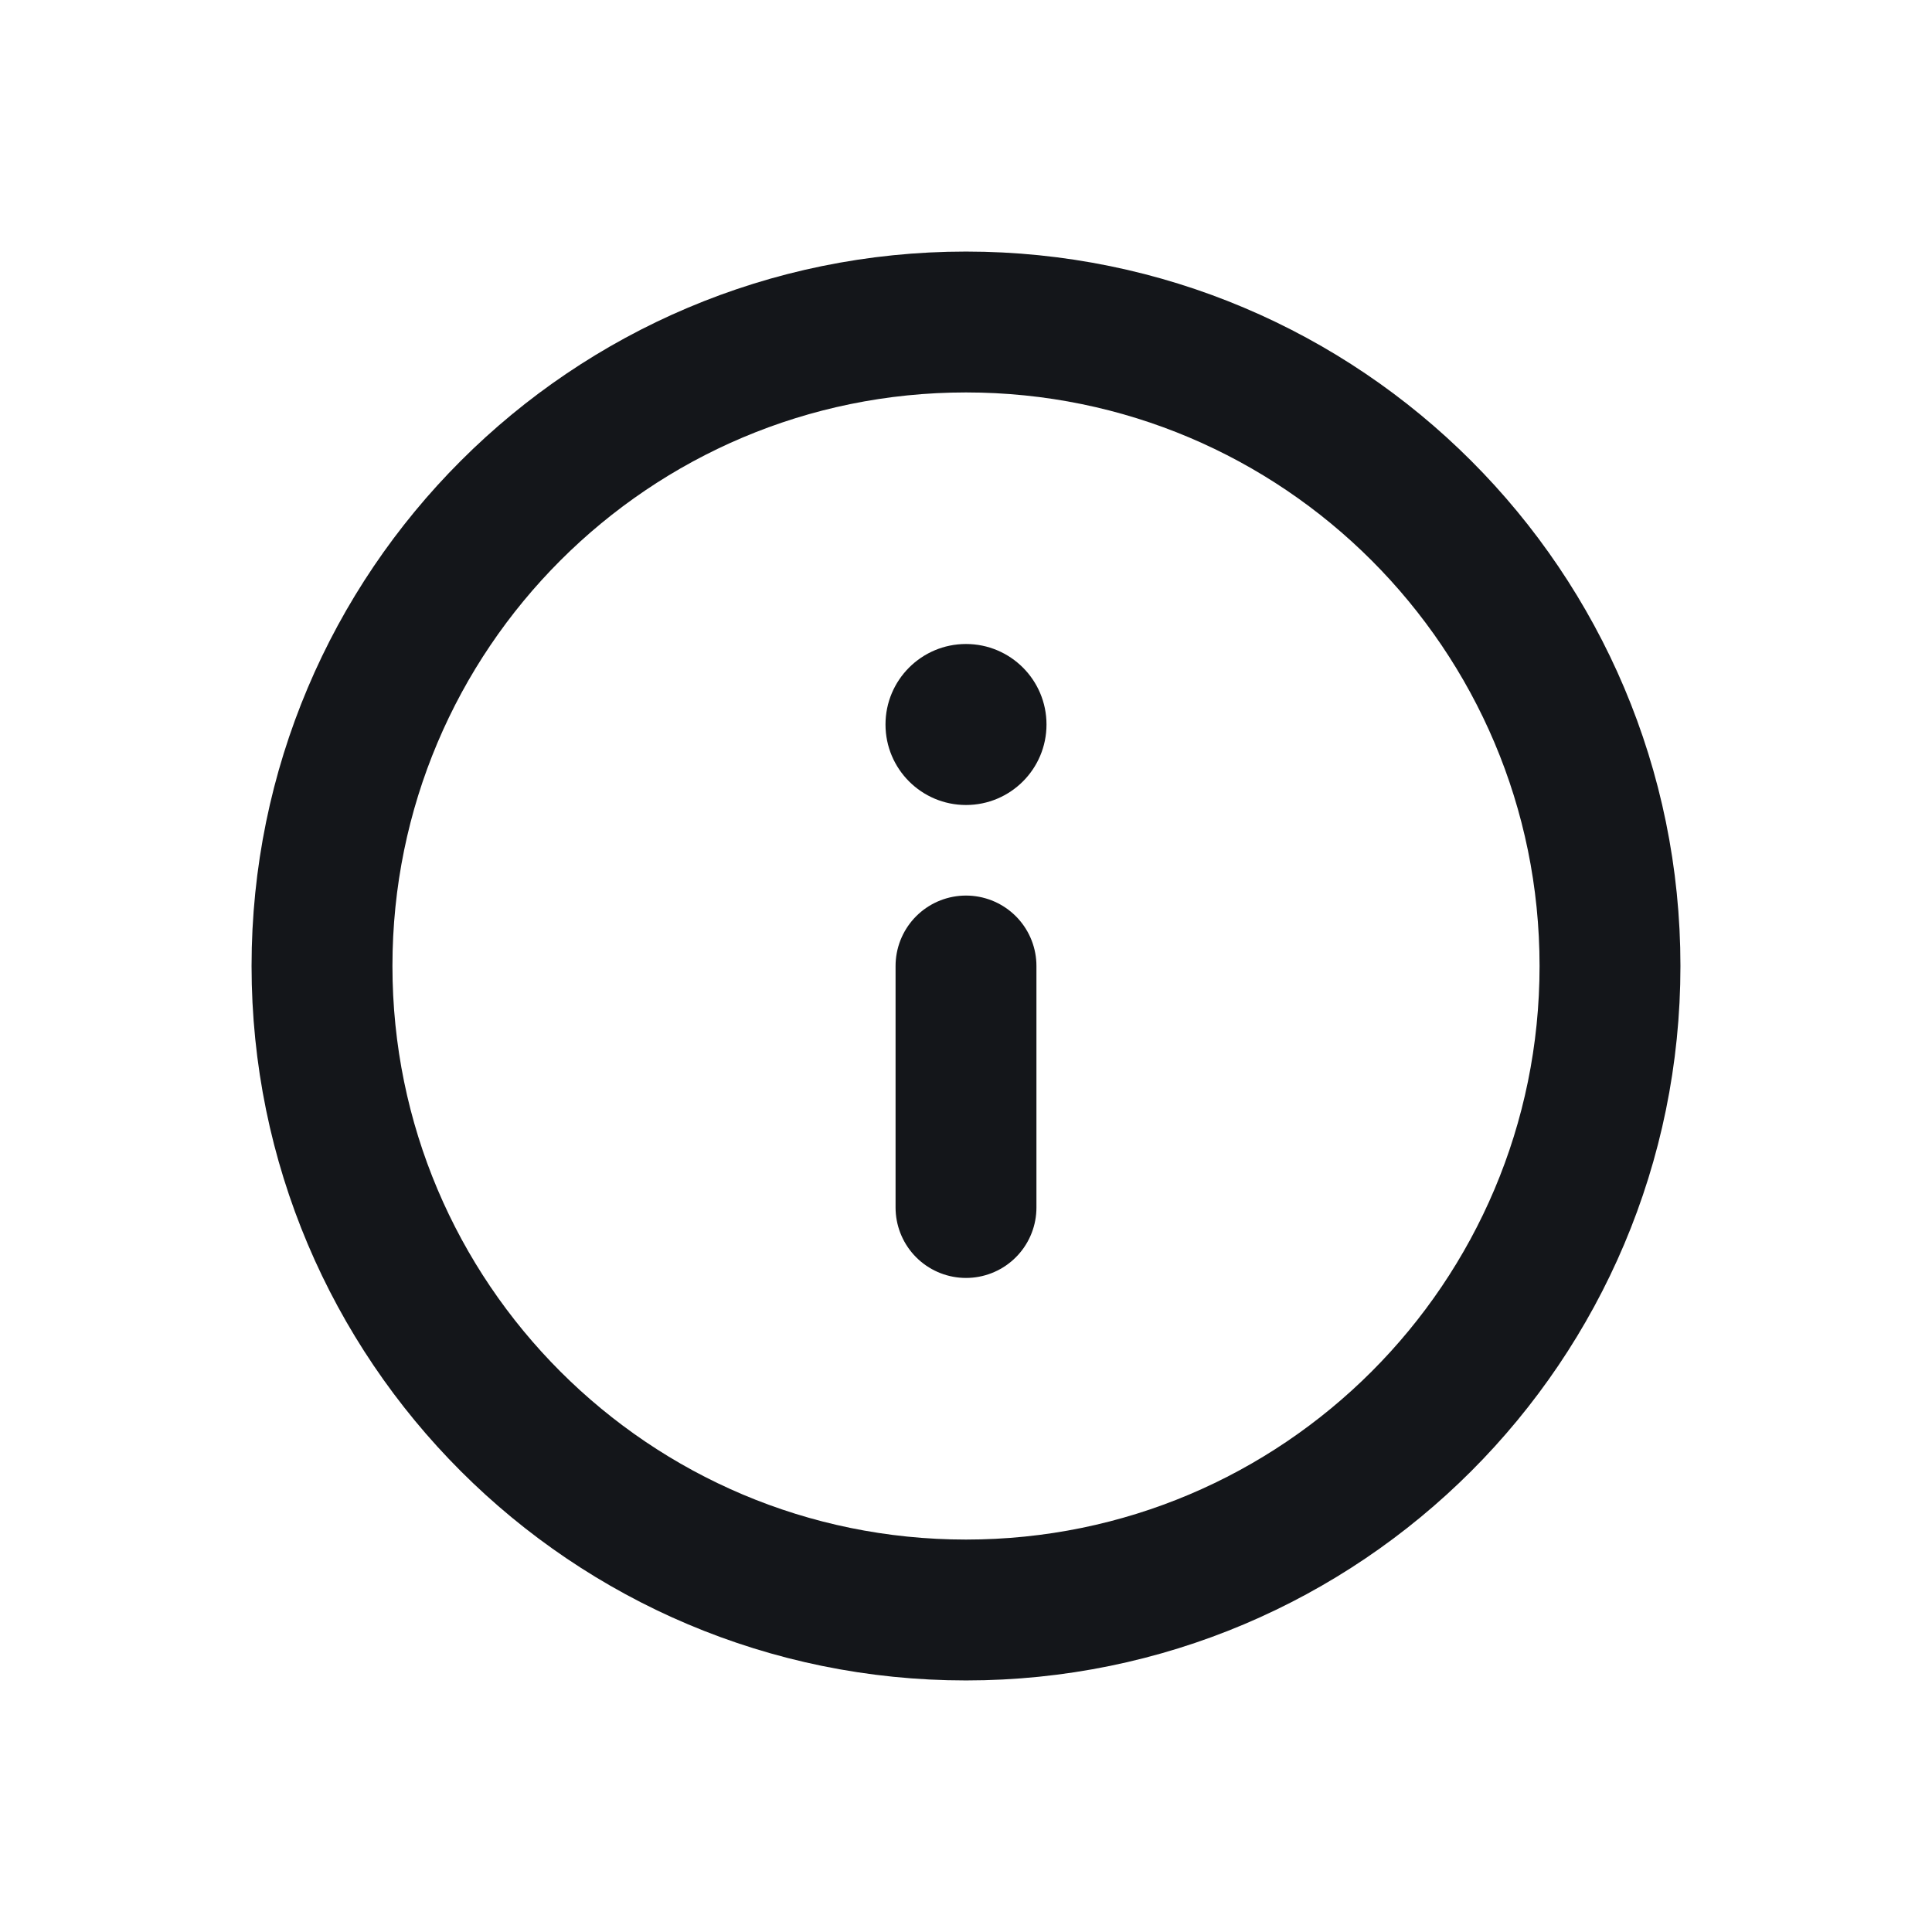 <svg width="48" height="48" fill="none" xmlns="http://www.w3.org/2000/svg"><circle cx="24" cy="18" r="2" fill="#14161A"/><path d="M24 24v6m16-6c0 8.837-7.163 16-16 16S8 32.837 8 24 15.163 8 24 8s16 7.163 16 16z" stroke="#14161A" stroke-width="3.5" stroke-linecap="round" stroke-linejoin="round"/></svg>
